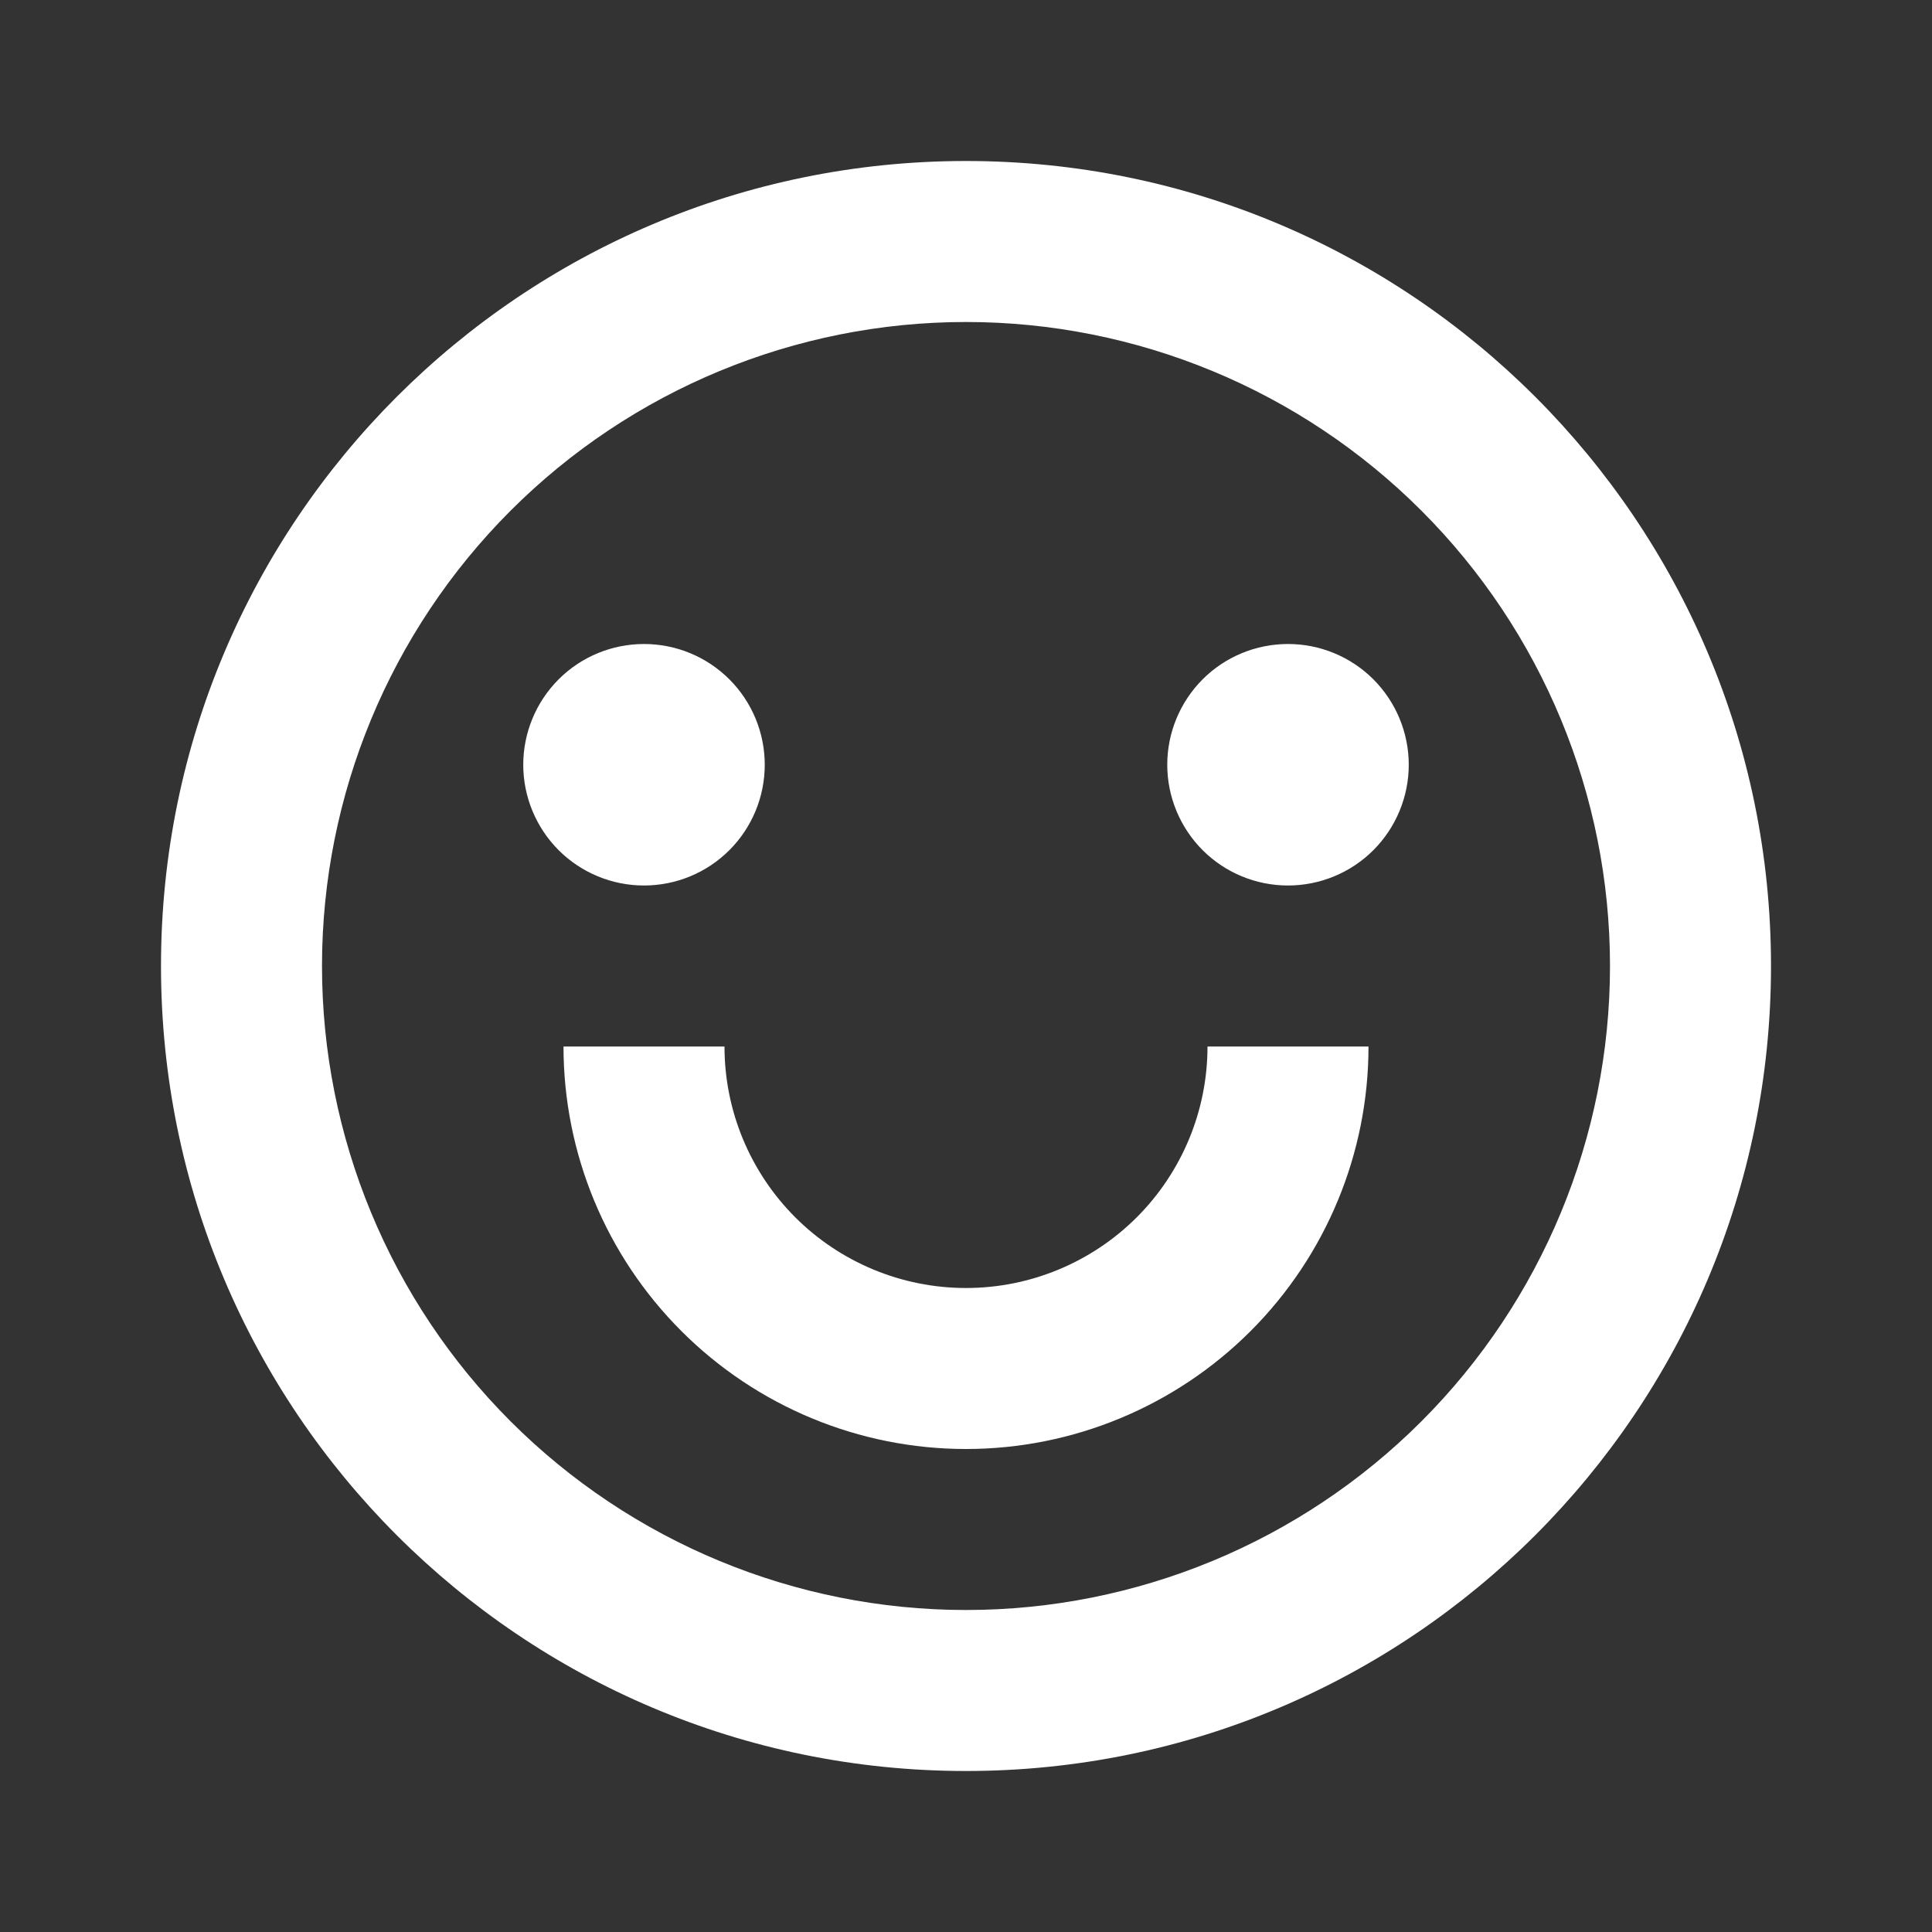 <svg width="30" height="30" viewBox="0 0 30 30" fill="none" xmlns="http://www.w3.org/2000/svg">
<rect x="0" y="0" width="30" height="30" fill="#333333" stroke="none"/>
<path d="M15 27.5C8.096 27.5 2.5 21.904 2.5 15C2.5 8.096 8.096 2.5 15 2.5C21.904 2.5 27.5 8.096 27.5 15C27.5 21.904 21.904 27.5 15 27.5ZM15 25C17.652 25 20.196 23.946 22.071 22.071C23.946 20.196 25 17.652 25 15C25 12.348 23.946 9.804 22.071 7.929C20.196 6.054 17.652 5 15 5C12.348 5 9.804 6.054 7.929 7.929C6.054 9.804 5 12.348 5 15C5 17.652 6.054 20.196 7.929 22.071C9.804 23.946 12.348 25 15 25ZM8.75 16.25H11.25C11.25 17.245 11.645 18.198 12.348 18.902C13.052 19.605 14.005 20 15 20C15.995 20 16.948 19.605 17.652 18.902C18.355 18.198 18.75 17.245 18.75 16.25H21.25C21.25 17.908 20.591 19.497 19.419 20.669C18.247 21.841 16.658 22.5 15 22.5C13.342 22.5 11.753 21.841 10.581 20.669C9.408 19.497 8.75 17.908 8.75 16.25ZM10 13.75C9.503 13.75 9.026 13.553 8.674 13.201C8.323 12.849 8.125 12.372 8.125 11.875C8.125 11.378 8.323 10.901 8.674 10.549C9.026 10.197 9.503 10 10 10C10.497 10 10.974 10.197 11.326 10.549C11.678 10.901 11.875 11.378 11.875 11.875C11.875 12.372 11.678 12.849 11.326 13.201C10.974 13.553 10.497 13.75 10 13.75ZM20 13.75C19.503 13.75 19.026 13.553 18.674 13.201C18.323 12.849 18.125 12.372 18.125 11.875C18.125 11.378 18.323 10.901 18.674 10.549C19.026 10.197 19.503 10 20 10C20.497 10 20.974 10.197 21.326 10.549C21.677 10.901 21.875 11.378 21.875 11.875C21.875 12.372 21.677 12.849 21.326 13.201C20.974 13.553 20.497 13.75 20 13.75Z" fill="white"/>
</svg>
